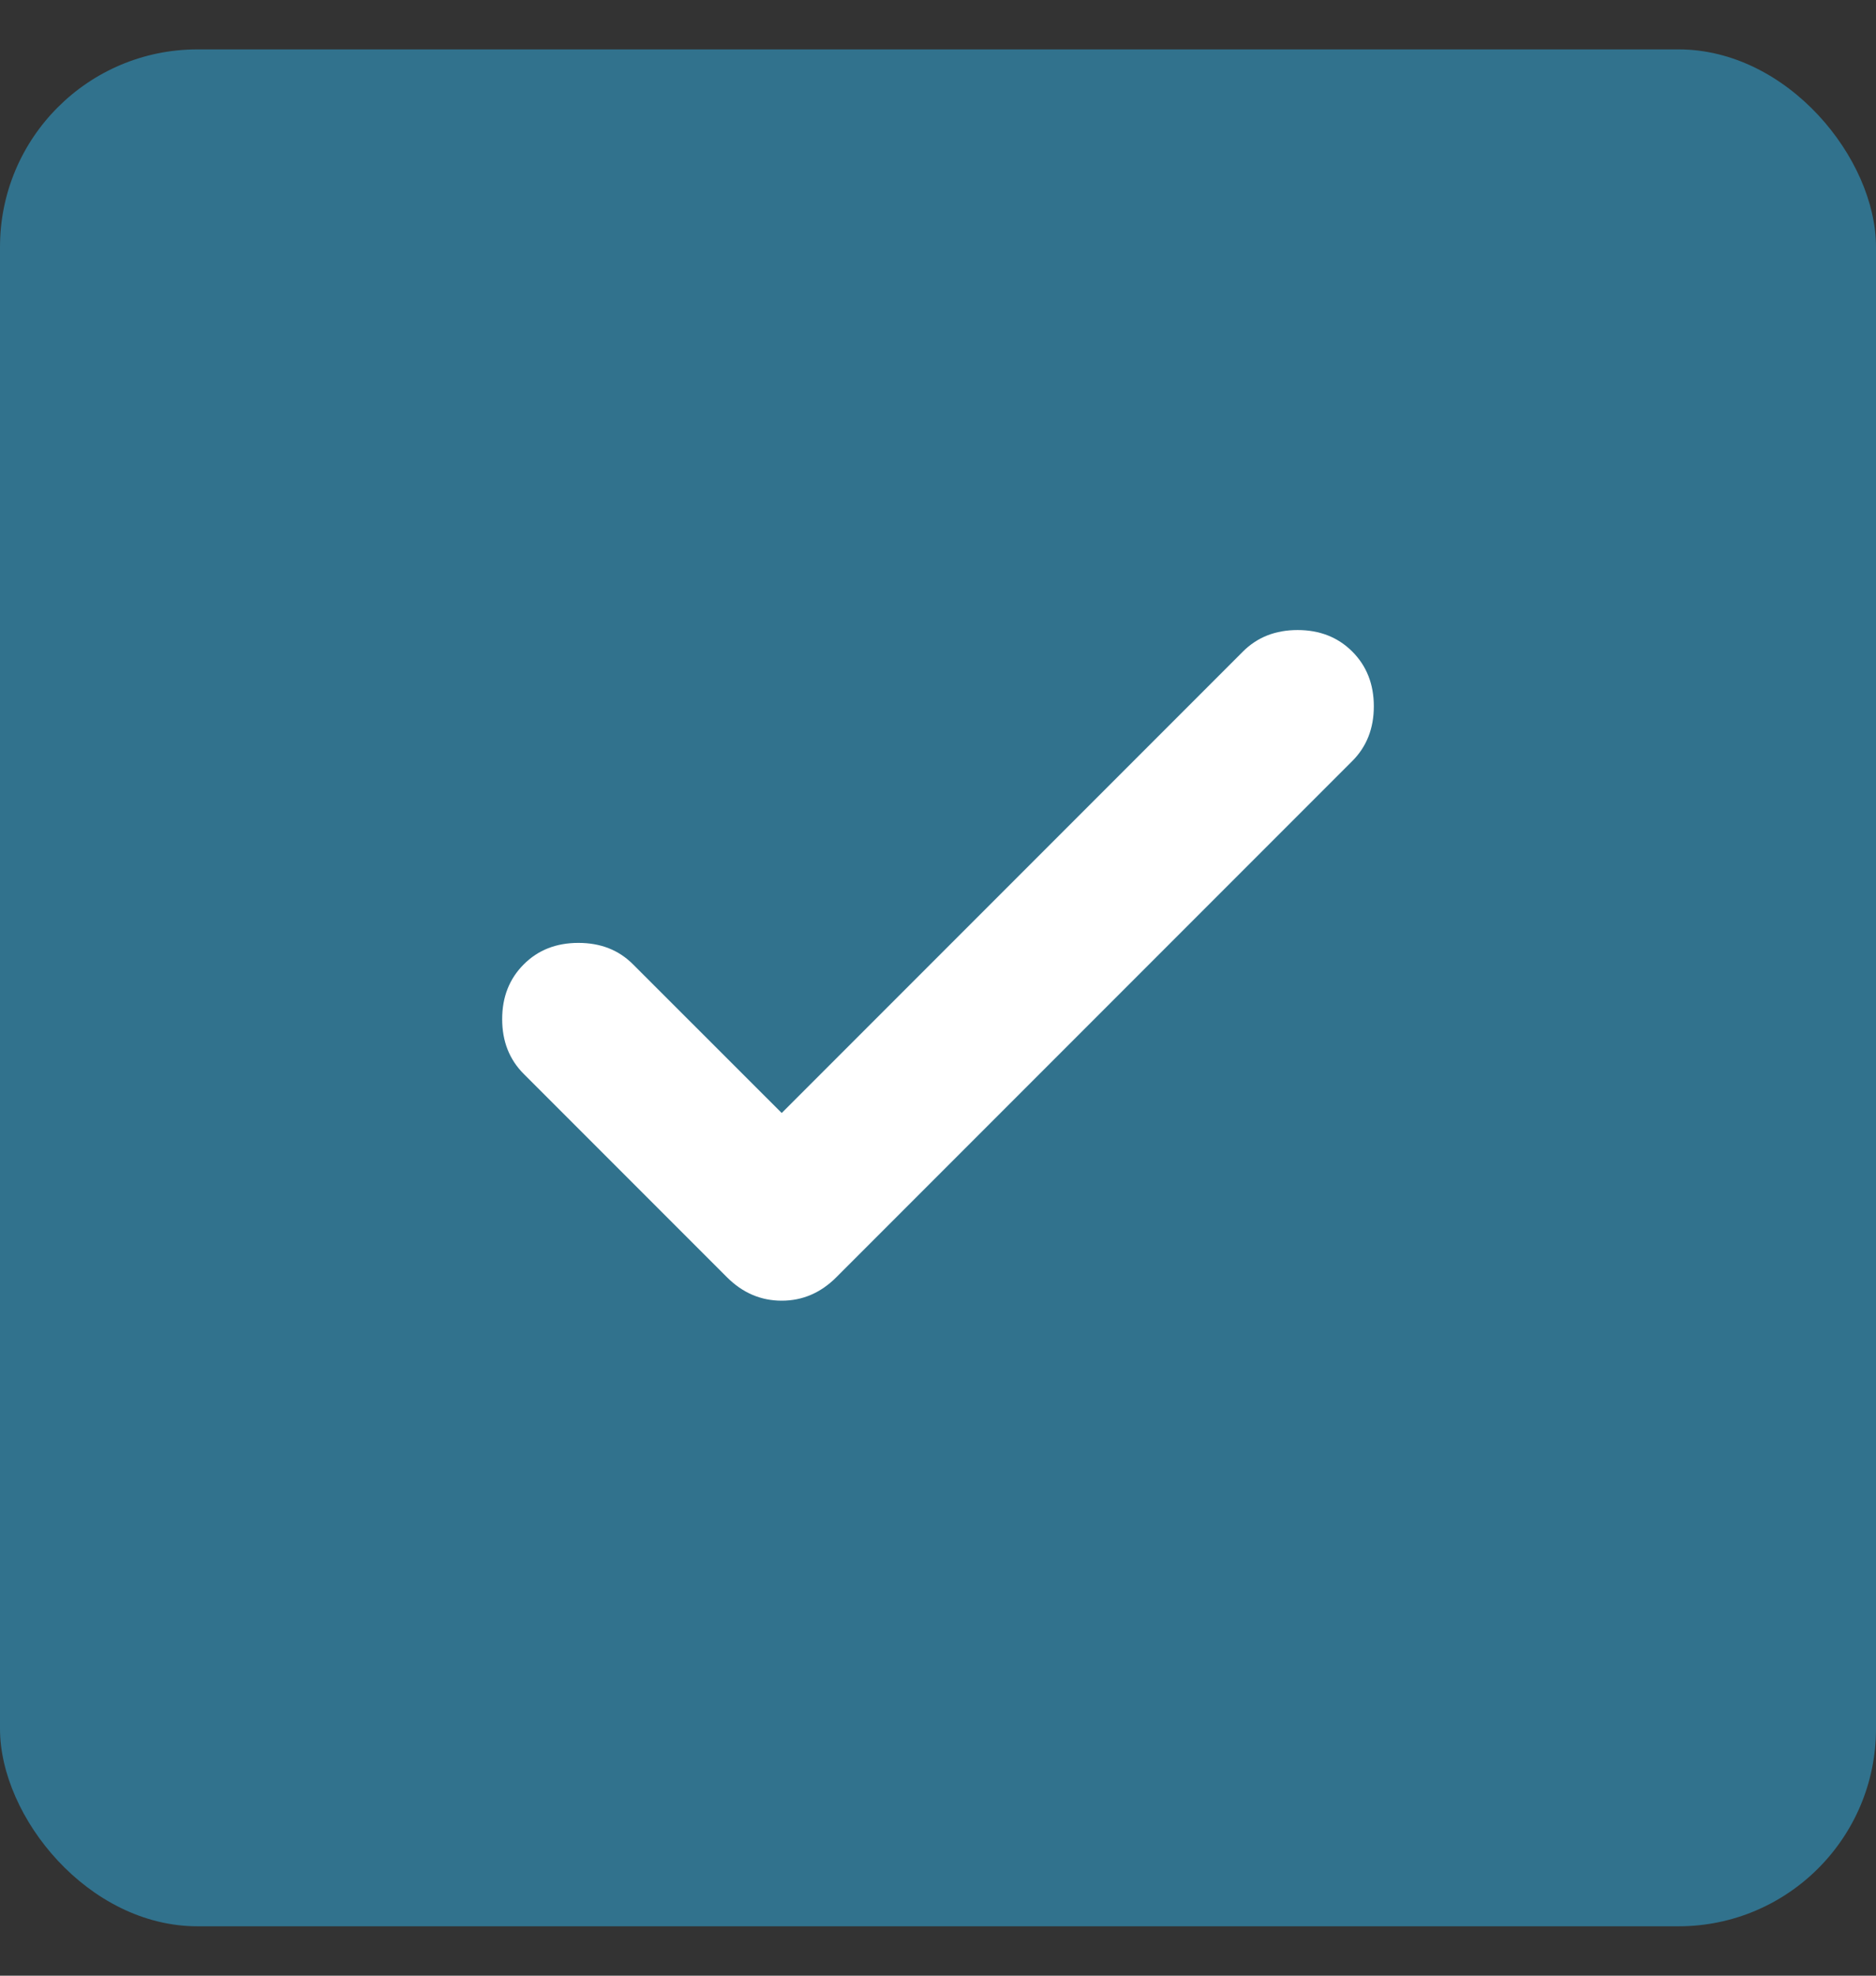 <svg width="19" height="20" viewBox="0 0 19 20" fill="none" xmlns="http://www.w3.org/2000/svg">
<rect x="0" y="0" width="19" height="20" fill="#333333" stroke="none"/>
<rect y="0.5" width="19" height="19" rx="2" fill="#31728D"/>
<path d="M7.917 11.267L12.588 6.596C12.733 6.451 12.917 6.378 13.142 6.378C13.366 6.378 13.551 6.451 13.696 6.596C13.841 6.741 13.914 6.926 13.914 7.15C13.914 7.374 13.841 7.559 13.696 7.704L8.471 12.929C8.312 13.088 8.128 13.167 7.917 13.167C7.706 13.167 7.521 13.088 7.362 12.929L5.304 10.871C5.159 10.726 5.086 10.541 5.086 10.317C5.086 10.092 5.159 9.908 5.304 9.763C5.449 9.617 5.634 9.545 5.858 9.545C6.083 9.545 6.267 9.617 6.412 9.763L7.917 11.267Z" fill="white"/>
</svg>
